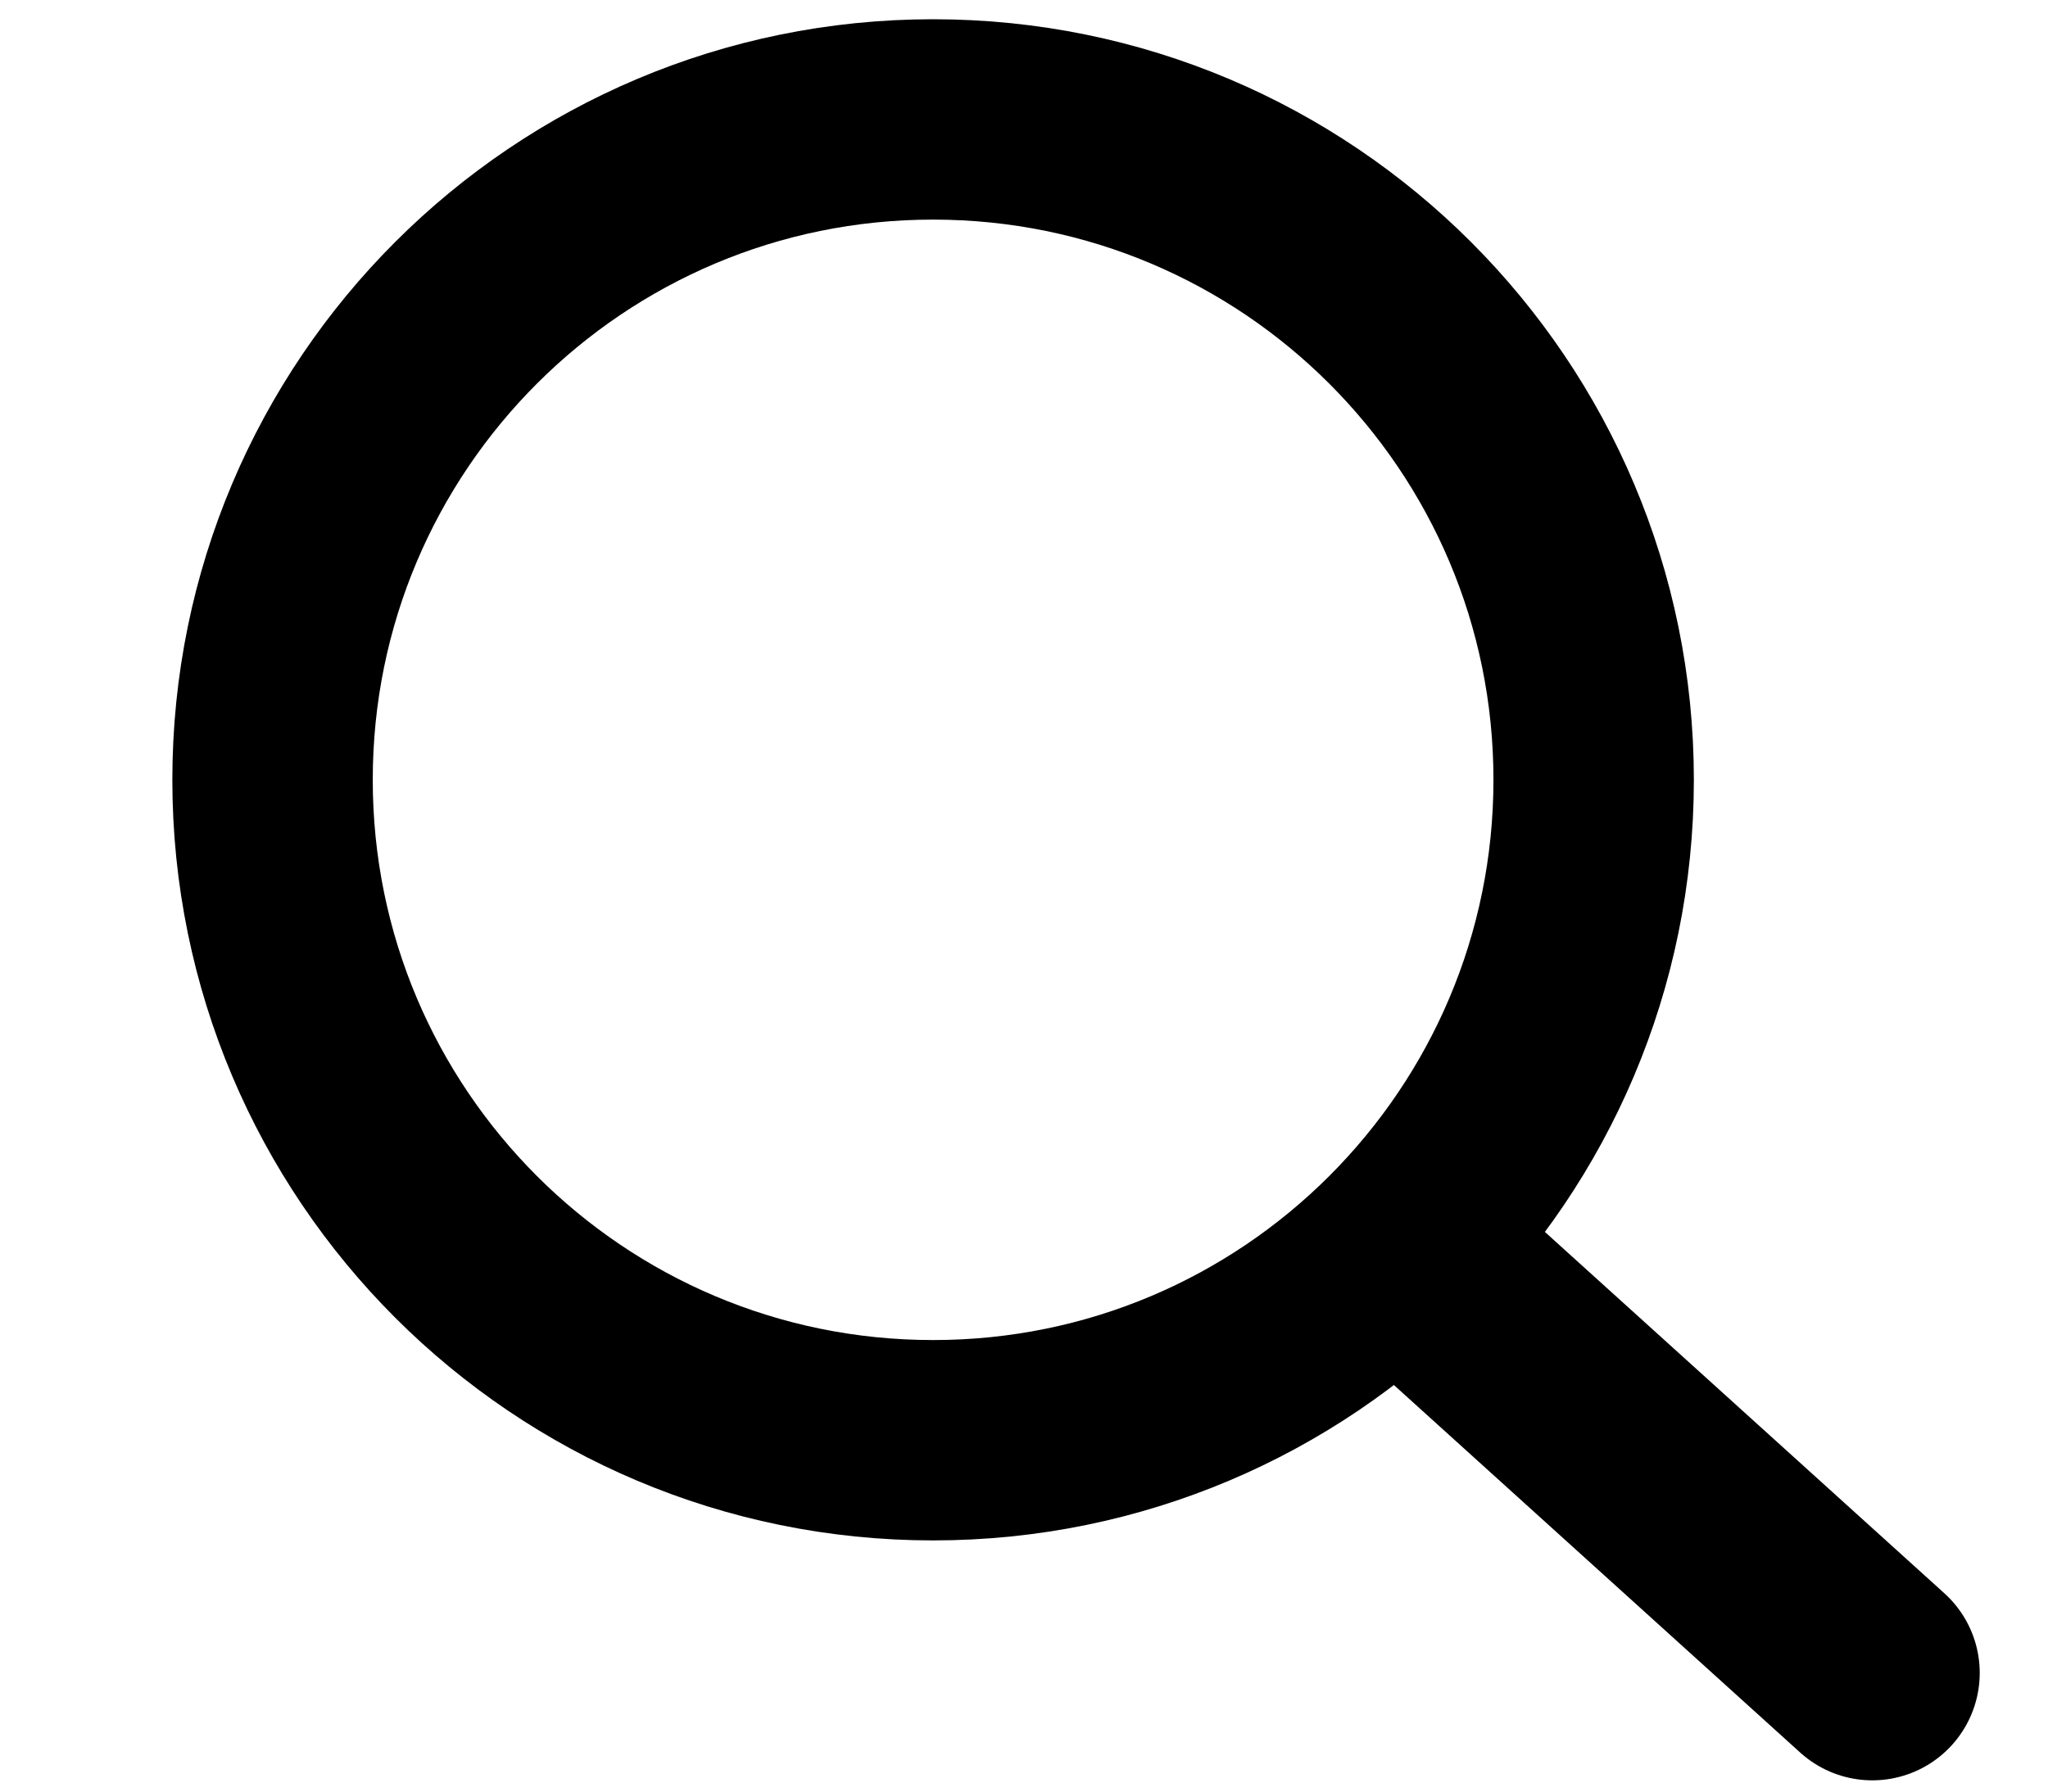 <?xml version="1.0" encoding="UTF-8" standalone="no"?>
<!DOCTYPE svg PUBLIC "-//W3C//DTD SVG 1.1//EN" "http://www.w3.org/Graphics/SVG/1.1/DTD/svg11.dtd">
<svg width="100%" height="100%" viewBox="0 0 184 161" version="1.1" xmlns="http://www.w3.org/2000/svg" xmlns:xlink="http://www.w3.org/1999/xlink" xml:space="preserve" xmlns:serif="http://www.serif.com/" style="fill-rule:evenodd;clip-rule:evenodd;stroke-linecap:round;stroke-linejoin:round;">
    <g transform="matrix(0.908,0,0,0.908,-259.209,-306.242)">
        <g id="imagebot_2">
            <g id="imagebot_3">
                <g id="imagebot_4">
                    <path id="imagebot_6" d="M443.16,414.45C443.16,450.55 413.89,479.81 377.8,479.81C341.7,479.81 312.44,450.55 312.44,414.45C312.44,378.35 341.7,349.09 377.8,349.09C413.89,349.09 443.16,378.35 443.16,414.45Z" style="fill:none;fill-rule:nonzero;stroke:black;stroke-width:19.83px;"/>
                    <path id="imagebot_5" d="M428.3,464.45L470.73,502.84" style="fill:none;fill-rule:nonzero;stroke:black;stroke-width:21.26px;stroke-linejoin:miter;"/>
                </g>
            </g>
        </g>
    </g>
</svg>
